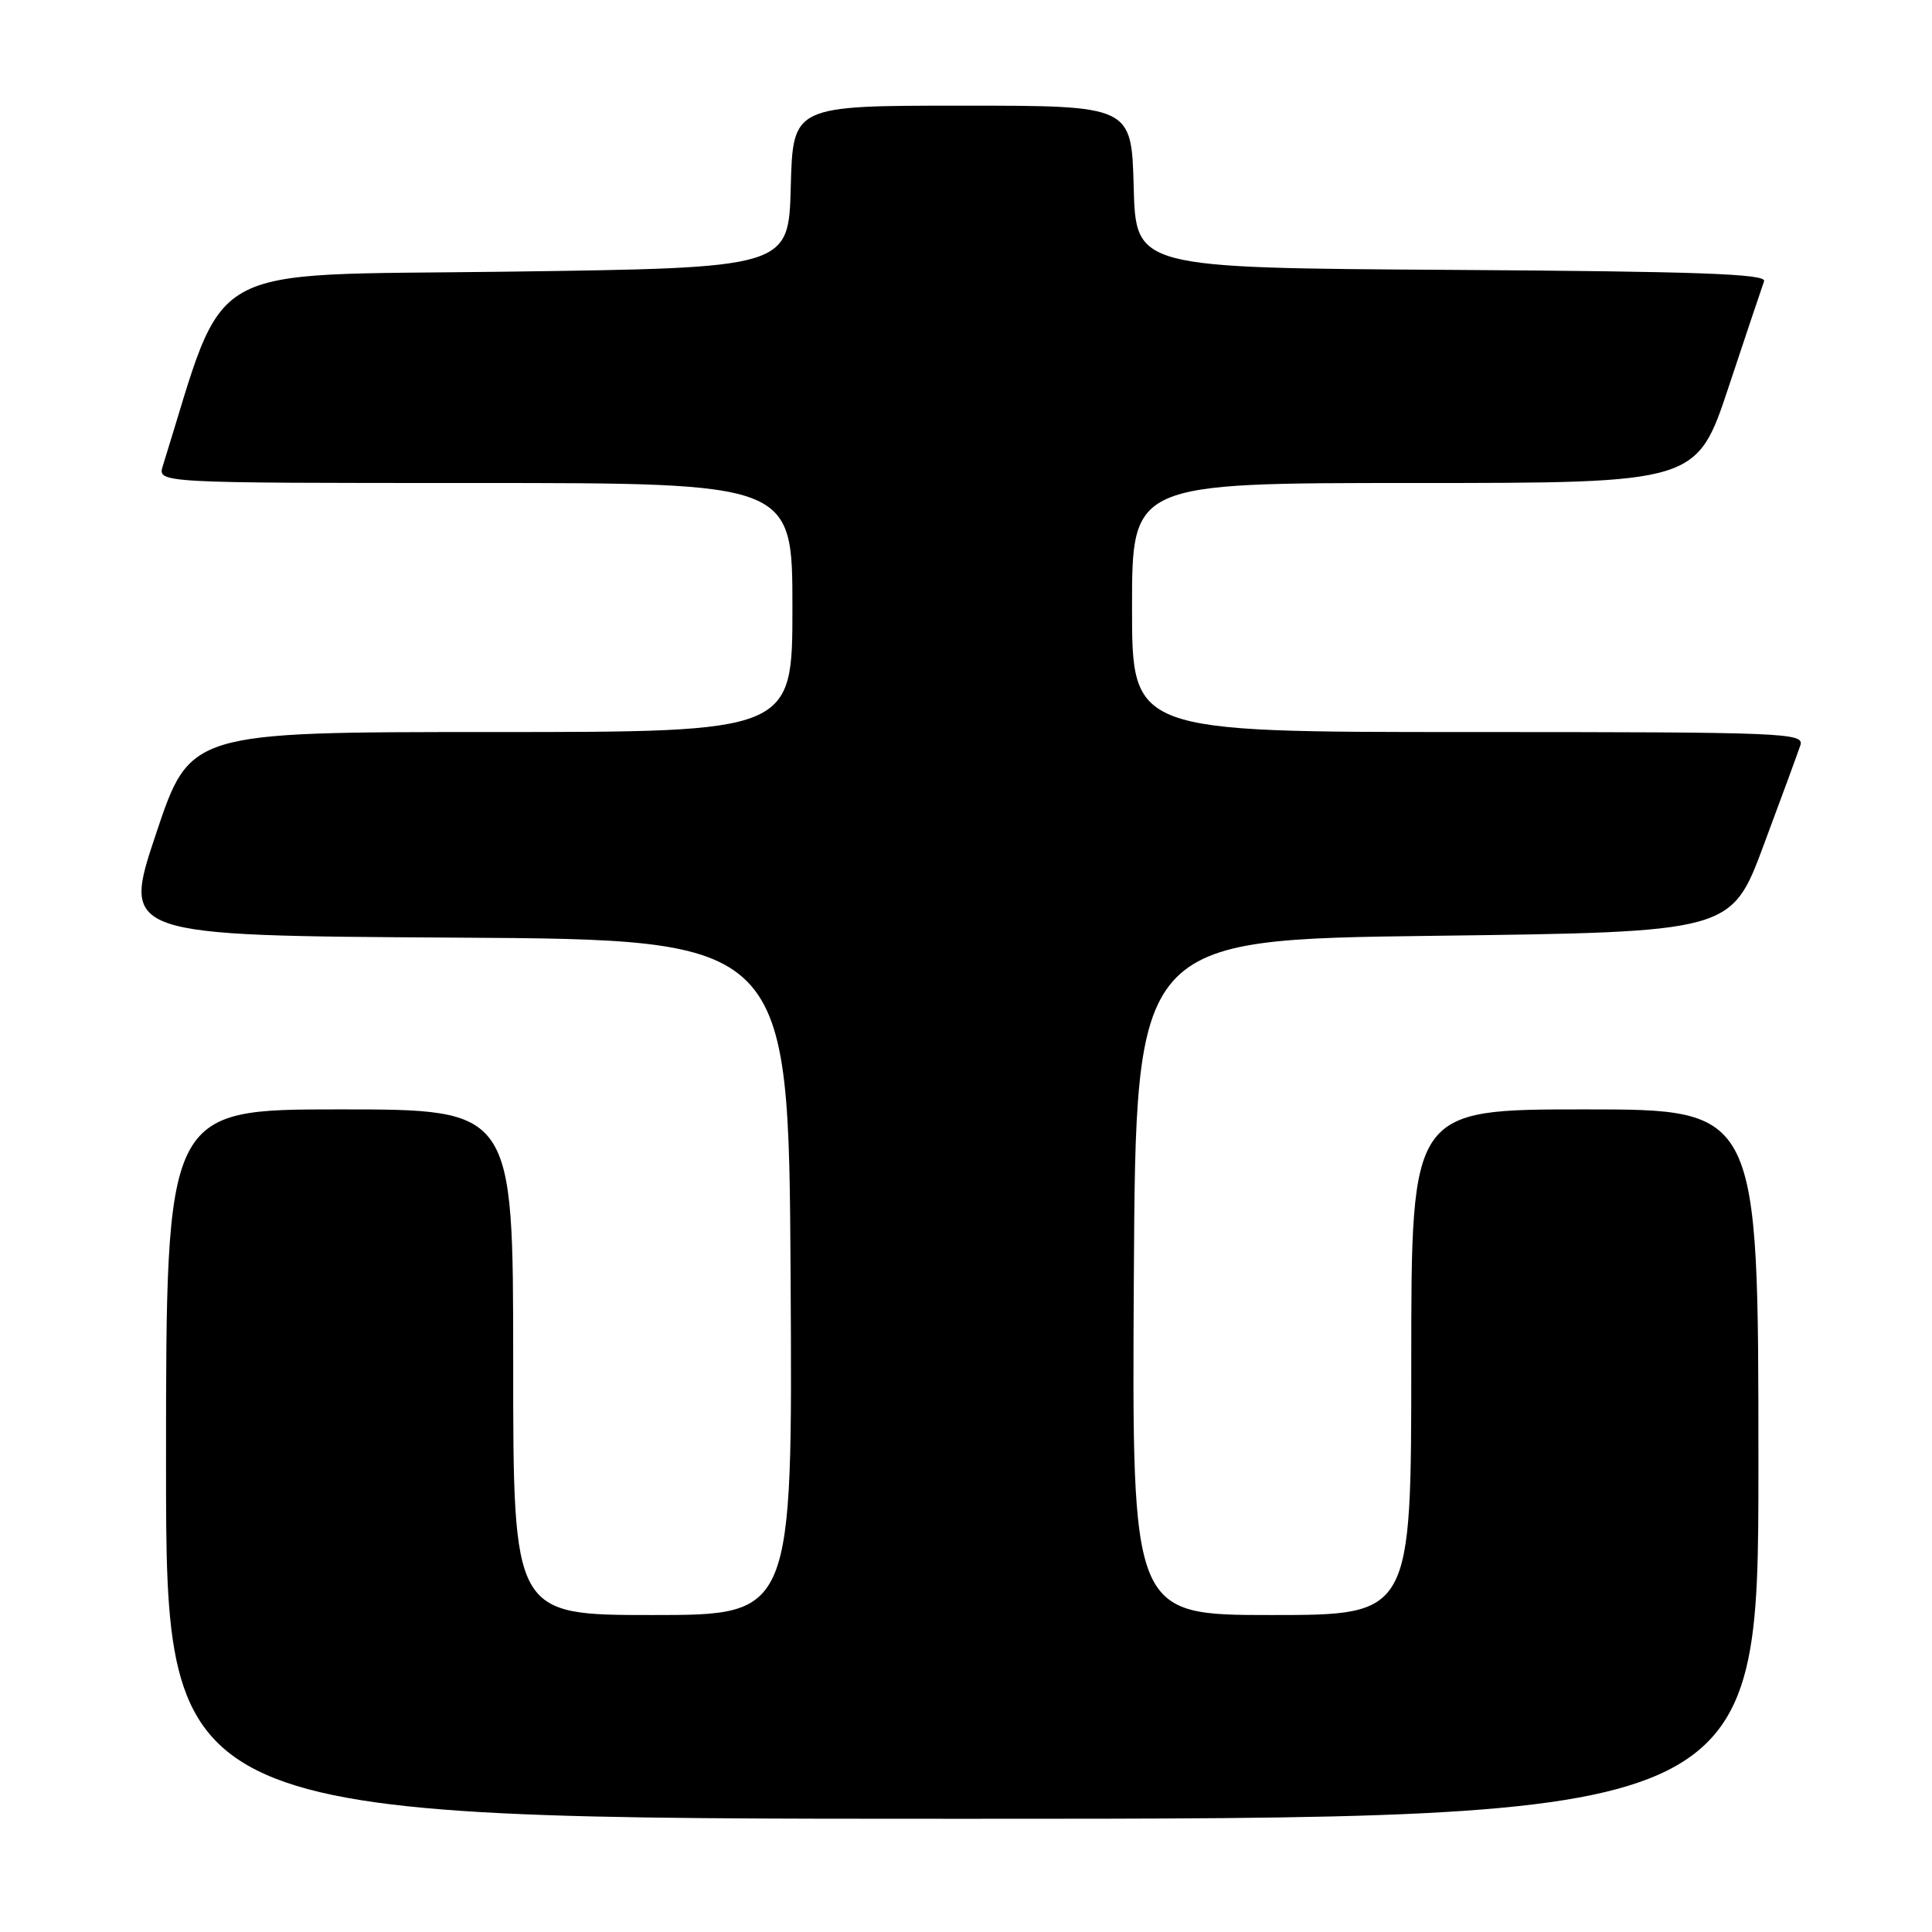 <?xml version="1.0" encoding="UTF-8" standalone="no"?>
<!DOCTYPE svg PUBLIC "-//W3C//DTD SVG 1.1//EN" "http://www.w3.org/Graphics/SVG/1.1/DTD/svg11.dtd" >
<svg xmlns="http://www.w3.org/2000/svg" xmlns:xlink="http://www.w3.org/1999/xlink" version="1.1" viewBox="0 0 256 256">
 <g >
 <path fill="currentColor"
d=" M 233.00 194.00 C 233.00 147.00 233.00 147.00 210.00 147.00 C 187.00 147.00 187.00 147.00 187.00 180.50 C 187.00 214.00 187.00 214.00 168.49 214.00 C 149.98 214.00 149.98 214.00 150.24 169.25 C 150.50 124.50 150.50 124.50 189.95 124.00 C 229.41 123.50 229.41 123.50 233.69 112.00 C 236.05 105.67 238.24 99.71 238.56 98.75 C 239.10 97.10 236.57 97.00 194.57 97.00 C 150.00 97.00 150.00 97.00 150.00 80.50 C 150.00 64.00 150.00 64.00 187.42 64.00 C 224.83 64.00 224.83 64.00 229.06 51.25 C 231.39 44.24 233.50 37.94 233.75 37.26 C 234.11 36.29 225.13 35.97 192.35 35.76 C 150.50 35.50 150.50 35.50 150.22 24.75 C 149.93 14.00 149.93 14.00 127.50 14.00 C 105.07 14.00 105.07 14.00 104.78 24.75 C 104.50 35.50 104.50 35.50 67.04 36.00 C 26.06 36.55 30.18 34.22 21.57 61.75 C 20.87 64.00 20.87 64.00 62.93 64.00 C 105.00 64.00 105.00 64.00 105.00 80.50 C 105.00 97.00 105.00 97.00 65.09 97.00 C 25.18 97.00 25.18 97.00 20.67 110.49 C 16.16 123.98 16.16 123.98 60.33 124.24 C 104.50 124.50 104.50 124.50 104.76 169.25 C 105.02 214.00 105.02 214.00 86.51 214.00 C 68.00 214.00 68.00 214.00 68.00 180.50 C 68.00 147.00 68.00 147.00 45.00 147.00 C 22.00 147.00 22.00 147.00 22.00 194.00 C 22.00 241.00 22.00 241.00 127.50 241.00 C 233.00 241.00 233.00 241.00 233.00 194.00 Z "/>
</g>
</svg>
